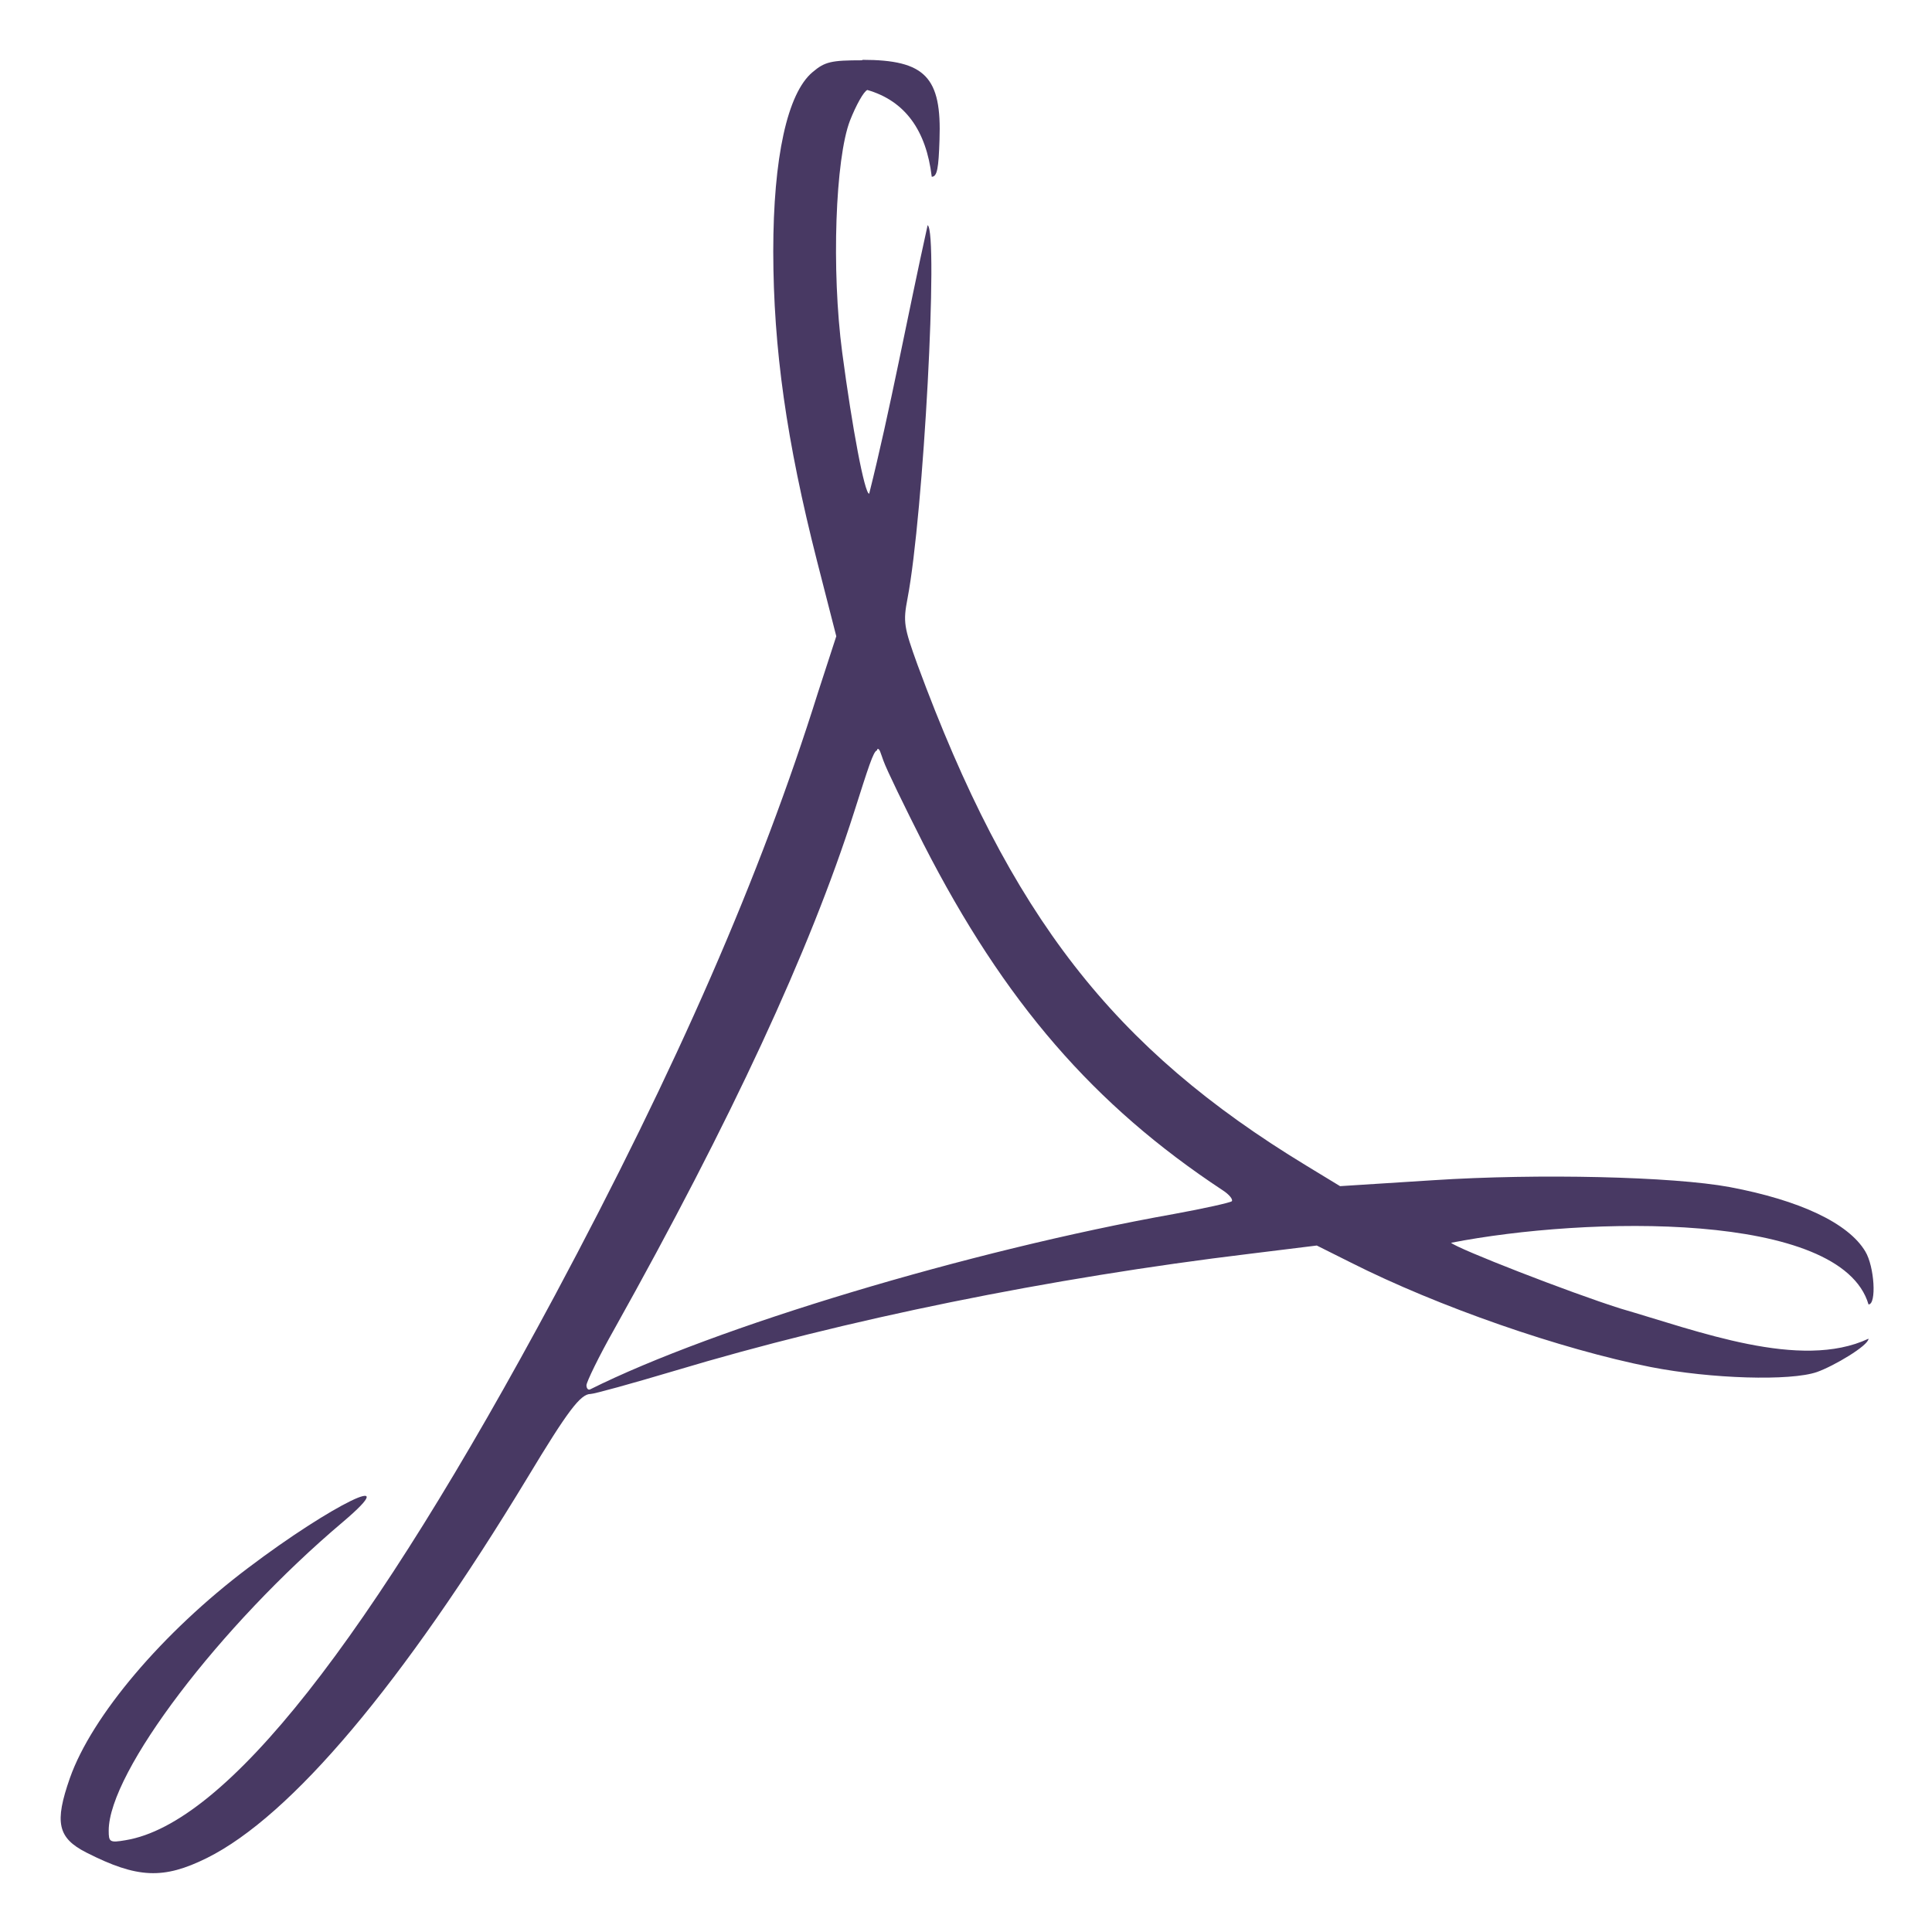 <svg xmlns="http://www.w3.org/2000/svg" width="16" height="16" version="1.1" viewBox="0 0 4.23 4.23">
 <g transform="translate(0,-292.767)">
  <path style="fill:#483963" d="m 1.888,292.899 c -0.068,0 -0.082,0.003 -0.109,0.026 -0.055,0.046 -0.086,0.187 -0.086,0.393 3.175e-4,0.212 0.029,0.415 0.096,0.678 l 0.042,0.164 -0.04,0.123 c -0.126,0.402 -0.308,0.819 -0.576,1.32 -0.407,0.759 -0.721,1.157 -0.94,1.193 -0.035,0.006 -0.037,0.004 -0.037,-0.021 -2e-7,-0.128 0.243,-0.448 0.513,-0.676 0.138,-0.117 -0.023,-0.039 -0.208,0.101 -0.187,0.141 -0.342,0.324 -0.39,0.46 -0.034,0.097 -0.027,0.131 0.036,0.163 0.112,0.057 0.169,0.059 0.264,0.012 0.185,-0.092 0.429,-0.382 0.702,-0.833 0.088,-0.146 0.116,-0.183 0.138,-0.183 0.008,0 0.091,-0.023 0.185,-0.051 0.373,-0.112 0.82,-0.203 1.259,-0.256 l 0.146,-0.018 0.074,0.037 c 0.192,0.097 0.46,0.19 0.657,0.229 0.133,0.026 0.306,0.031 0.364,0.011 0.037,-0.013 0.113,-0.058 0.113,-0.073 -0.149,0.07 -0.374,-0.017 -0.543,-0.066 -0.111,-0.035 -0.357,-0.131 -0.371,-0.144 0.297,-0.058 0.854,-0.07 0.914,0.135 0.018,0 0.013,-0.083 -0.007,-0.116 -0.037,-0.062 -0.143,-0.112 -0.297,-0.141 -0.124,-0.023 -0.419,-0.03 -0.649,-0.015 l -0.204,0.013 -0.074,-0.045 c -0.423,-0.257 -0.648,-0.546 -0.851,-1.096 -0.03,-0.083 -0.032,-0.094 -0.022,-0.146 0.035,-0.183 0.068,-0.802 0.044,-0.817 -0.045,0.203 -0.082,0.405 -0.128,0.588 -0.01,0 -0.037,-0.143 -0.059,-0.309 -0.024,-0.181 -0.015,-0.425 0.017,-0.508 0.013,-0.033 0.03,-0.064 0.038,-0.067 0.083,0.024 0.129,0.089 0.141,0.19 0.012,0 0.015,-0.019 0.017,-0.081 0.005,-0.137 -0.031,-0.175 -0.169,-0.175 z m 0.033,1.508 c 0.005,-0.002 0.007,0.009 0.013,0.025 0.007,0.02 0.047,0.102 0.088,0.183 0.177,0.346 0.373,0.572 0.655,0.758 0.014,0.009 0.023,0.02 0.02,0.024 -0.003,0.003 -0.061,0.016 -0.127,0.028 -0.448,0.08 -1.006,0.248 -1.278,0.384 -0.004,0.002 -0.008,-0.002 -0.008,-0.009 0,-0.007 0.027,-0.063 0.061,-0.123 0.256,-0.458 0.428,-0.828 0.525,-1.132 0.031,-0.097 0.042,-0.133 0.05,-0.135 z"/>
 </g>
</svg>
